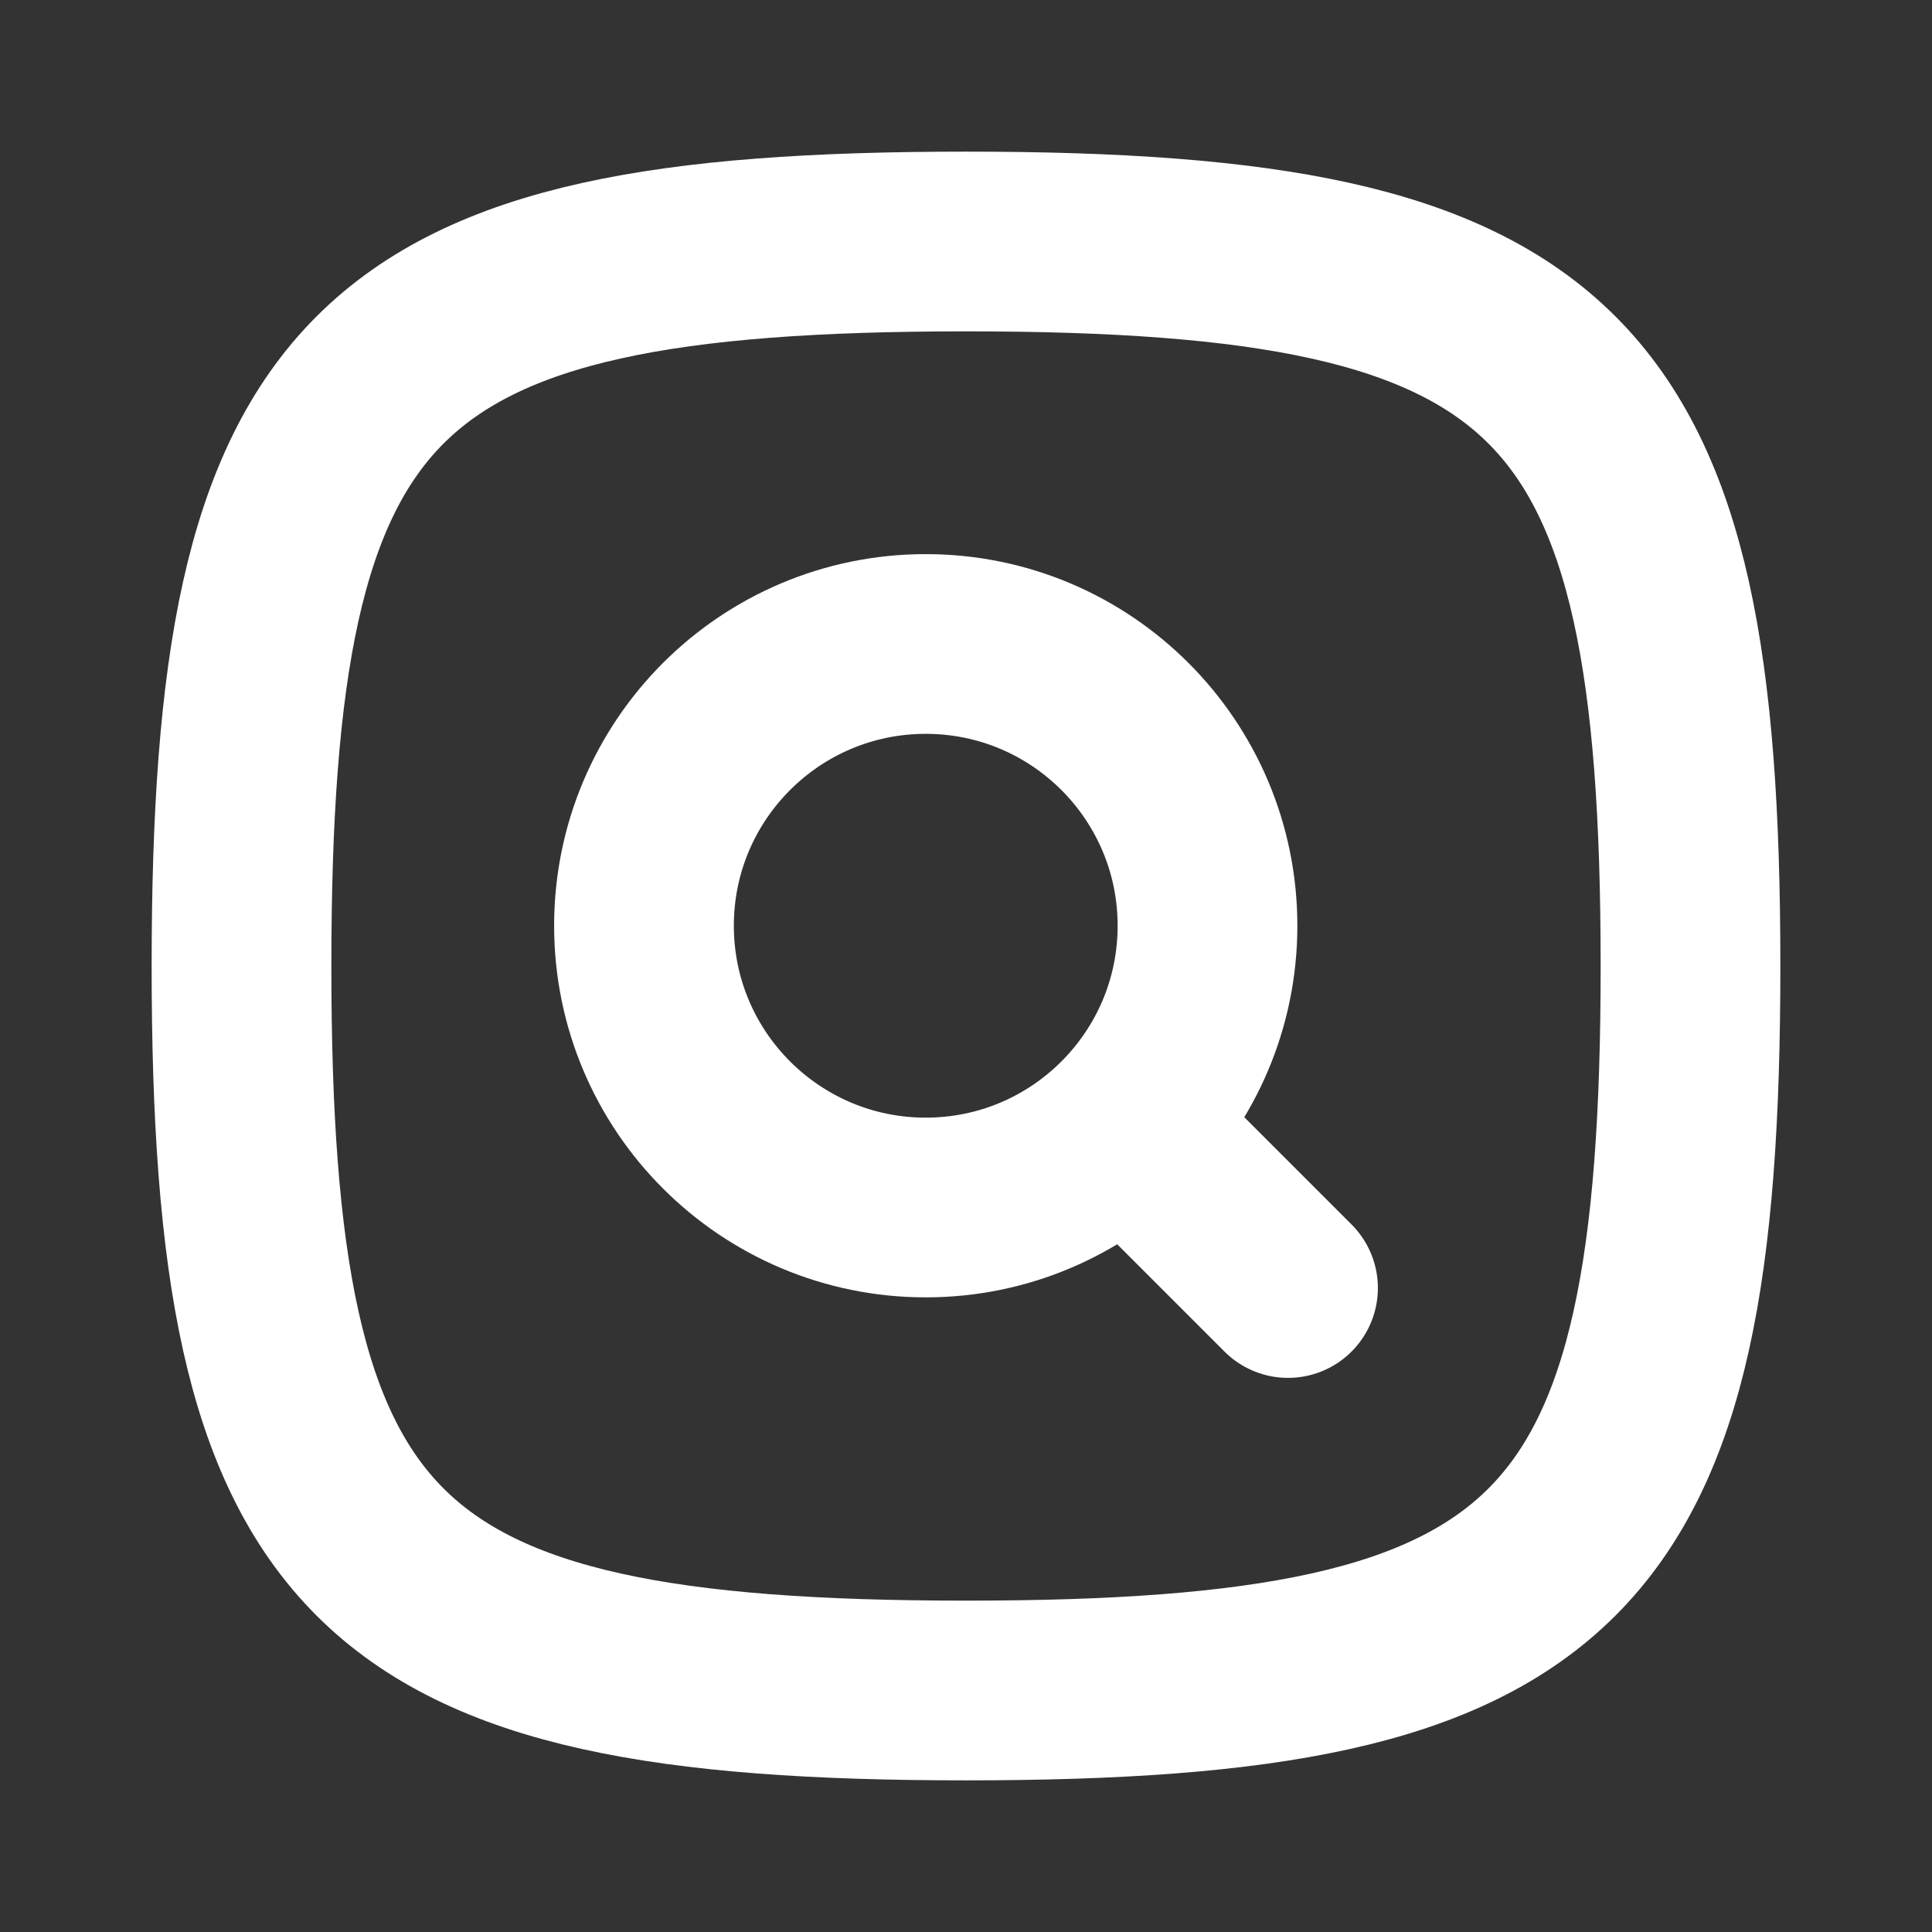 <svg width="43" height="43" viewBox="0 0 43 43" fill="none" xmlns="http://www.w3.org/2000/svg">
<rect x="0" y="0" width="43" height="43" fill="#333333" stroke="none"/>
<path d="M5.375 21.5C5.375 8.221 8.221 5.375 21.5 5.375C34.779 5.375 37.625 8.221 37.625 21.5C37.625 34.779 34.779 37.625 21.5 37.625C8.221 37.625 5.375 34.779 5.375 21.5Z" stroke="white" stroke-width="4"/>
<path d="M25.083 25.083L28.667 28.667" stroke="white" stroke-width="4" stroke-linecap="round" stroke-linejoin="round"/>
<path d="M26.875 20.604C26.875 24.067 24.067 26.875 20.604 26.875C17.141 26.875 14.333 24.067 14.333 20.604C14.333 17.141 17.141 14.333 20.604 14.333C24.067 14.333 26.875 17.141 26.875 20.604Z" stroke="white" stroke-width="4"/>
</svg>
